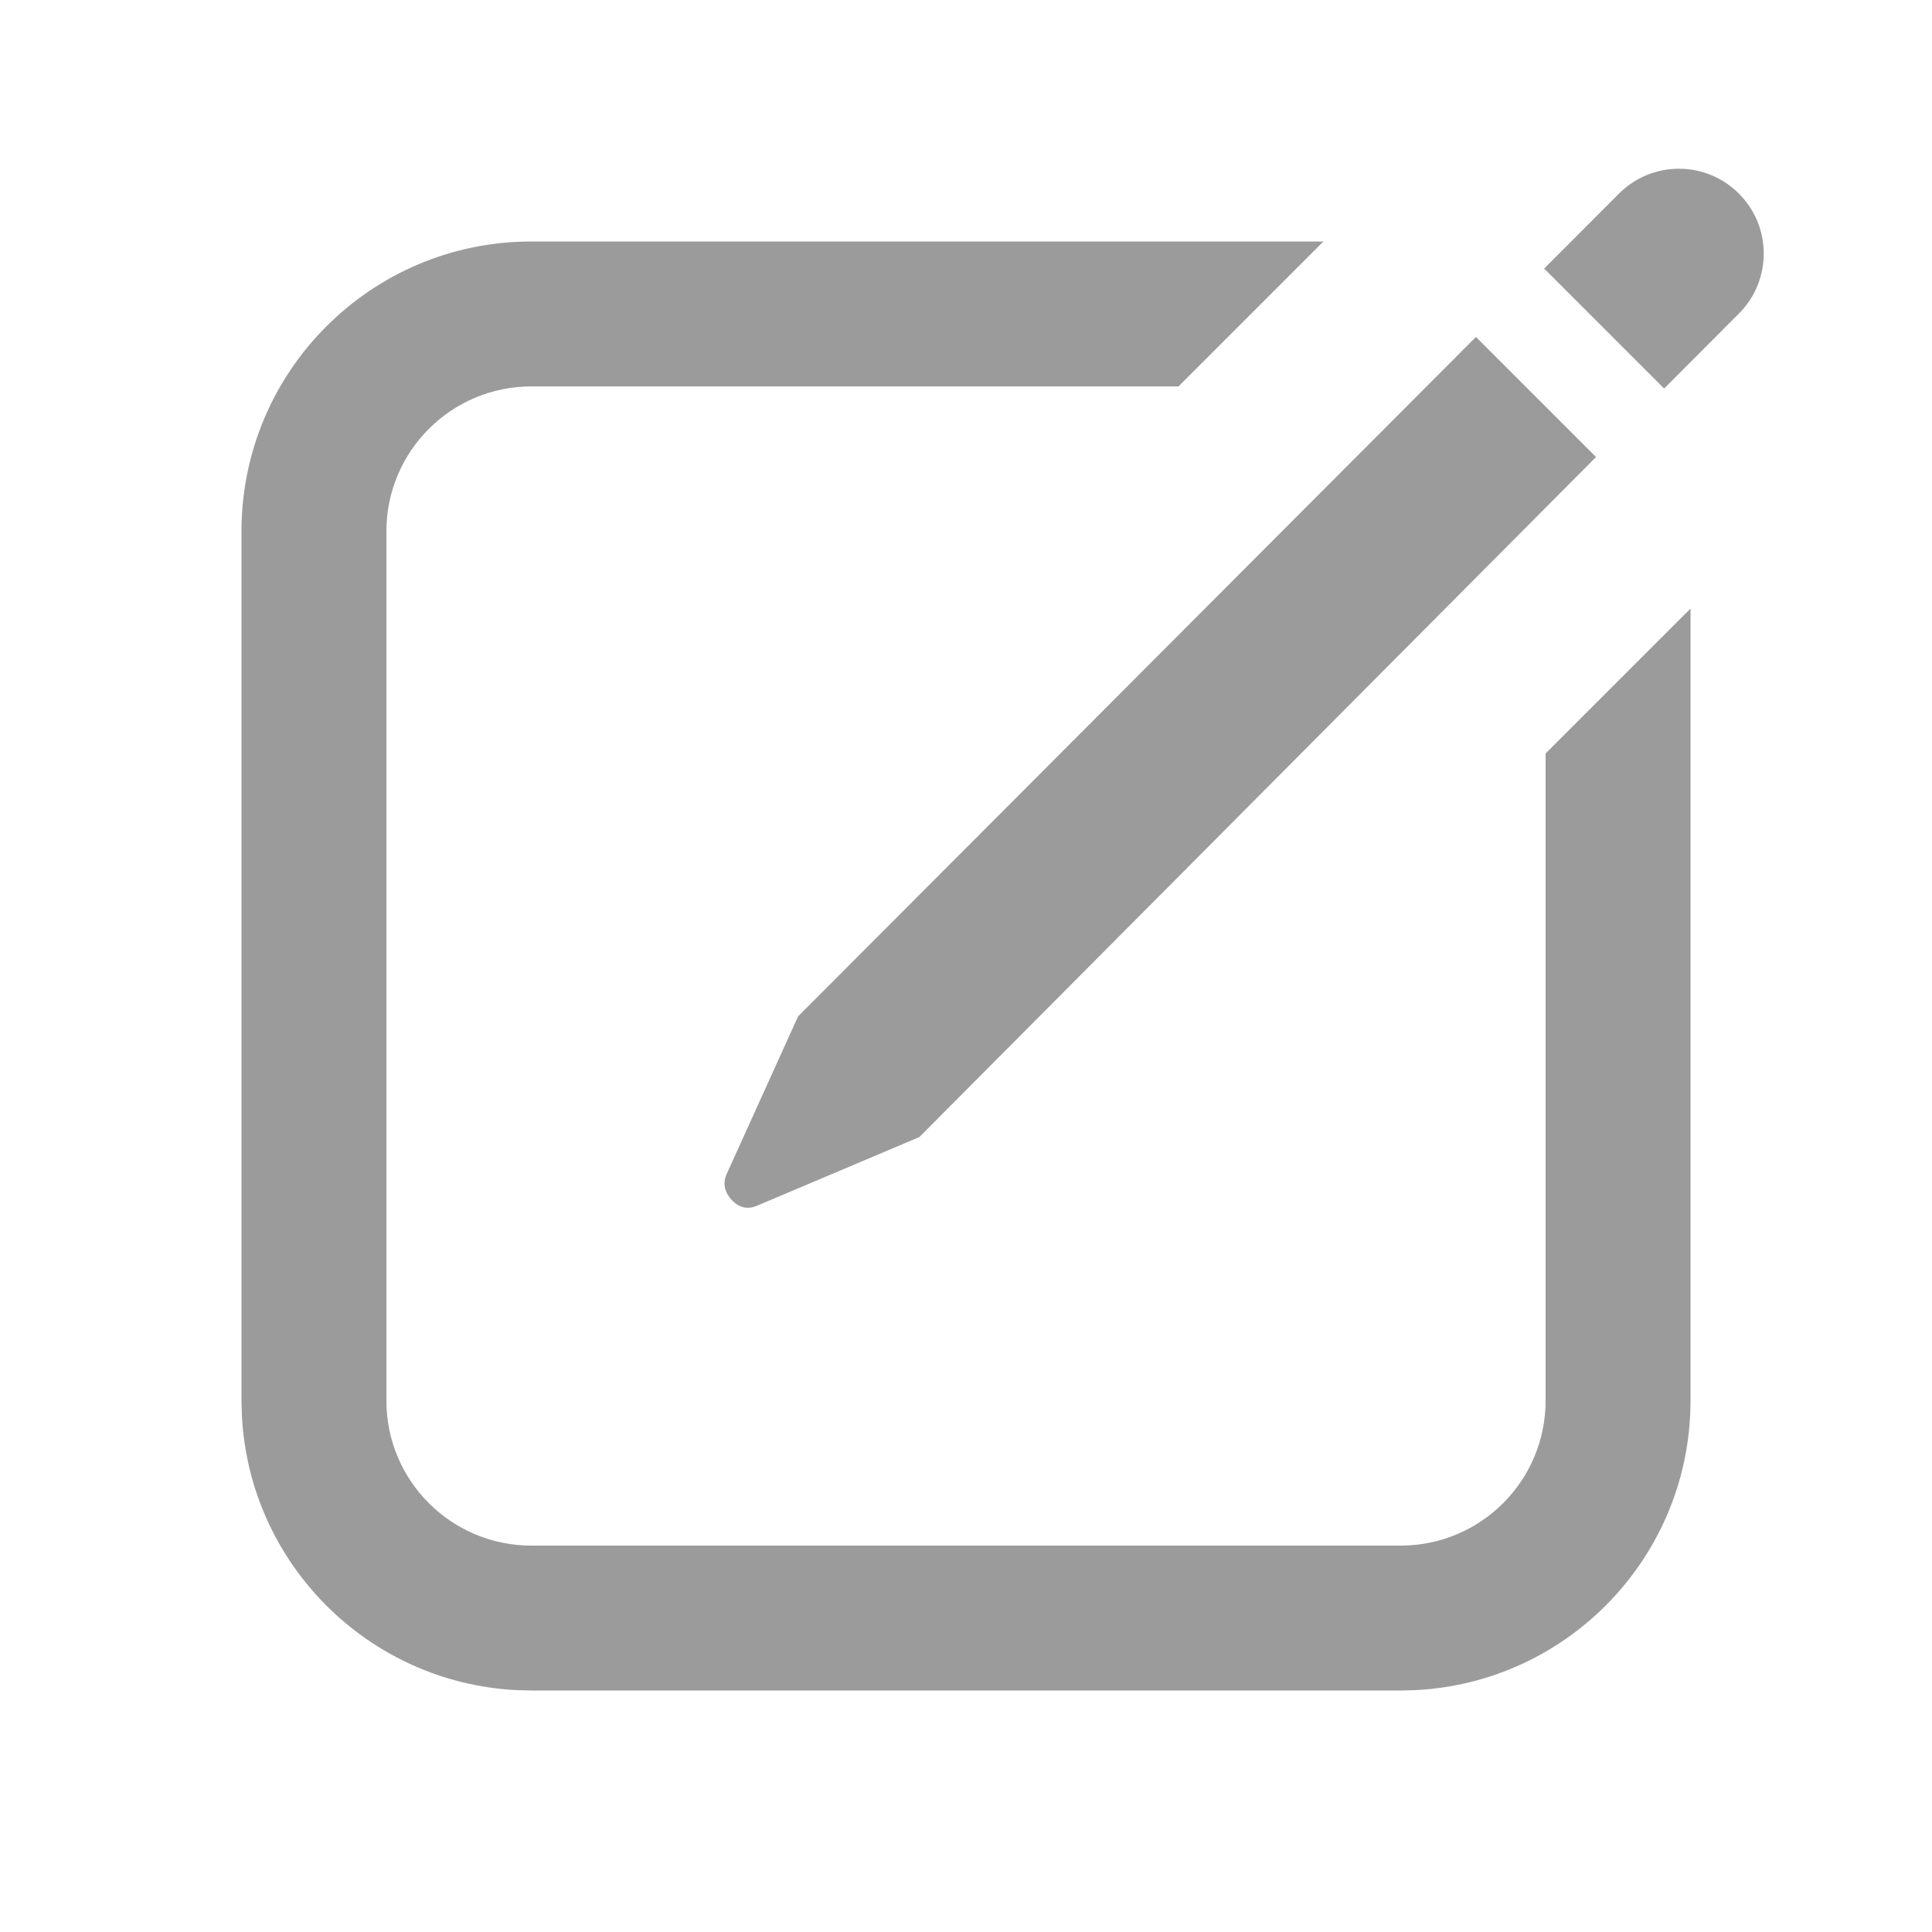 <svg width="20" height="20" viewBox="0 0 20 20" fill="none" xmlns="http://www.w3.org/2000/svg">
<path d="M16.522 4.731L9.517 11.771L7.833 12.483C7.74 12.522 7.655 12.503 7.578 12.426C7.501 12.343 7.481 12.255 7.519 12.161L8.262 10.521L15.279 3.488L16.522 4.731ZM18.001 2.004C18.343 2.346 18.344 2.901 18.003 3.244L17.227 4.022L15.985 2.78L16.76 2.004C17.102 1.661 17.658 1.661 18.001 2.004Z" fill="#9B9B9B"/>
<path d="M12.2 4H5.5C4.672 4 4 4.672 4 5.5V14.5C4 15.328 4.672 16 5.5 16H14.5C15.328 16 16 15.328 16 14.5V7.8L17.5 6.3V14.5C17.5 16.105 16.239 17.416 14.654 17.496L14.5 17.5H5.5L5.346 17.496C3.812 17.418 2.582 16.188 2.504 14.654L2.5 14.5V5.5C2.5 3.843 3.843 2.5 5.5 2.5H13.7L12.2 4Z" fill="#9B9B9B"/>
</svg>

